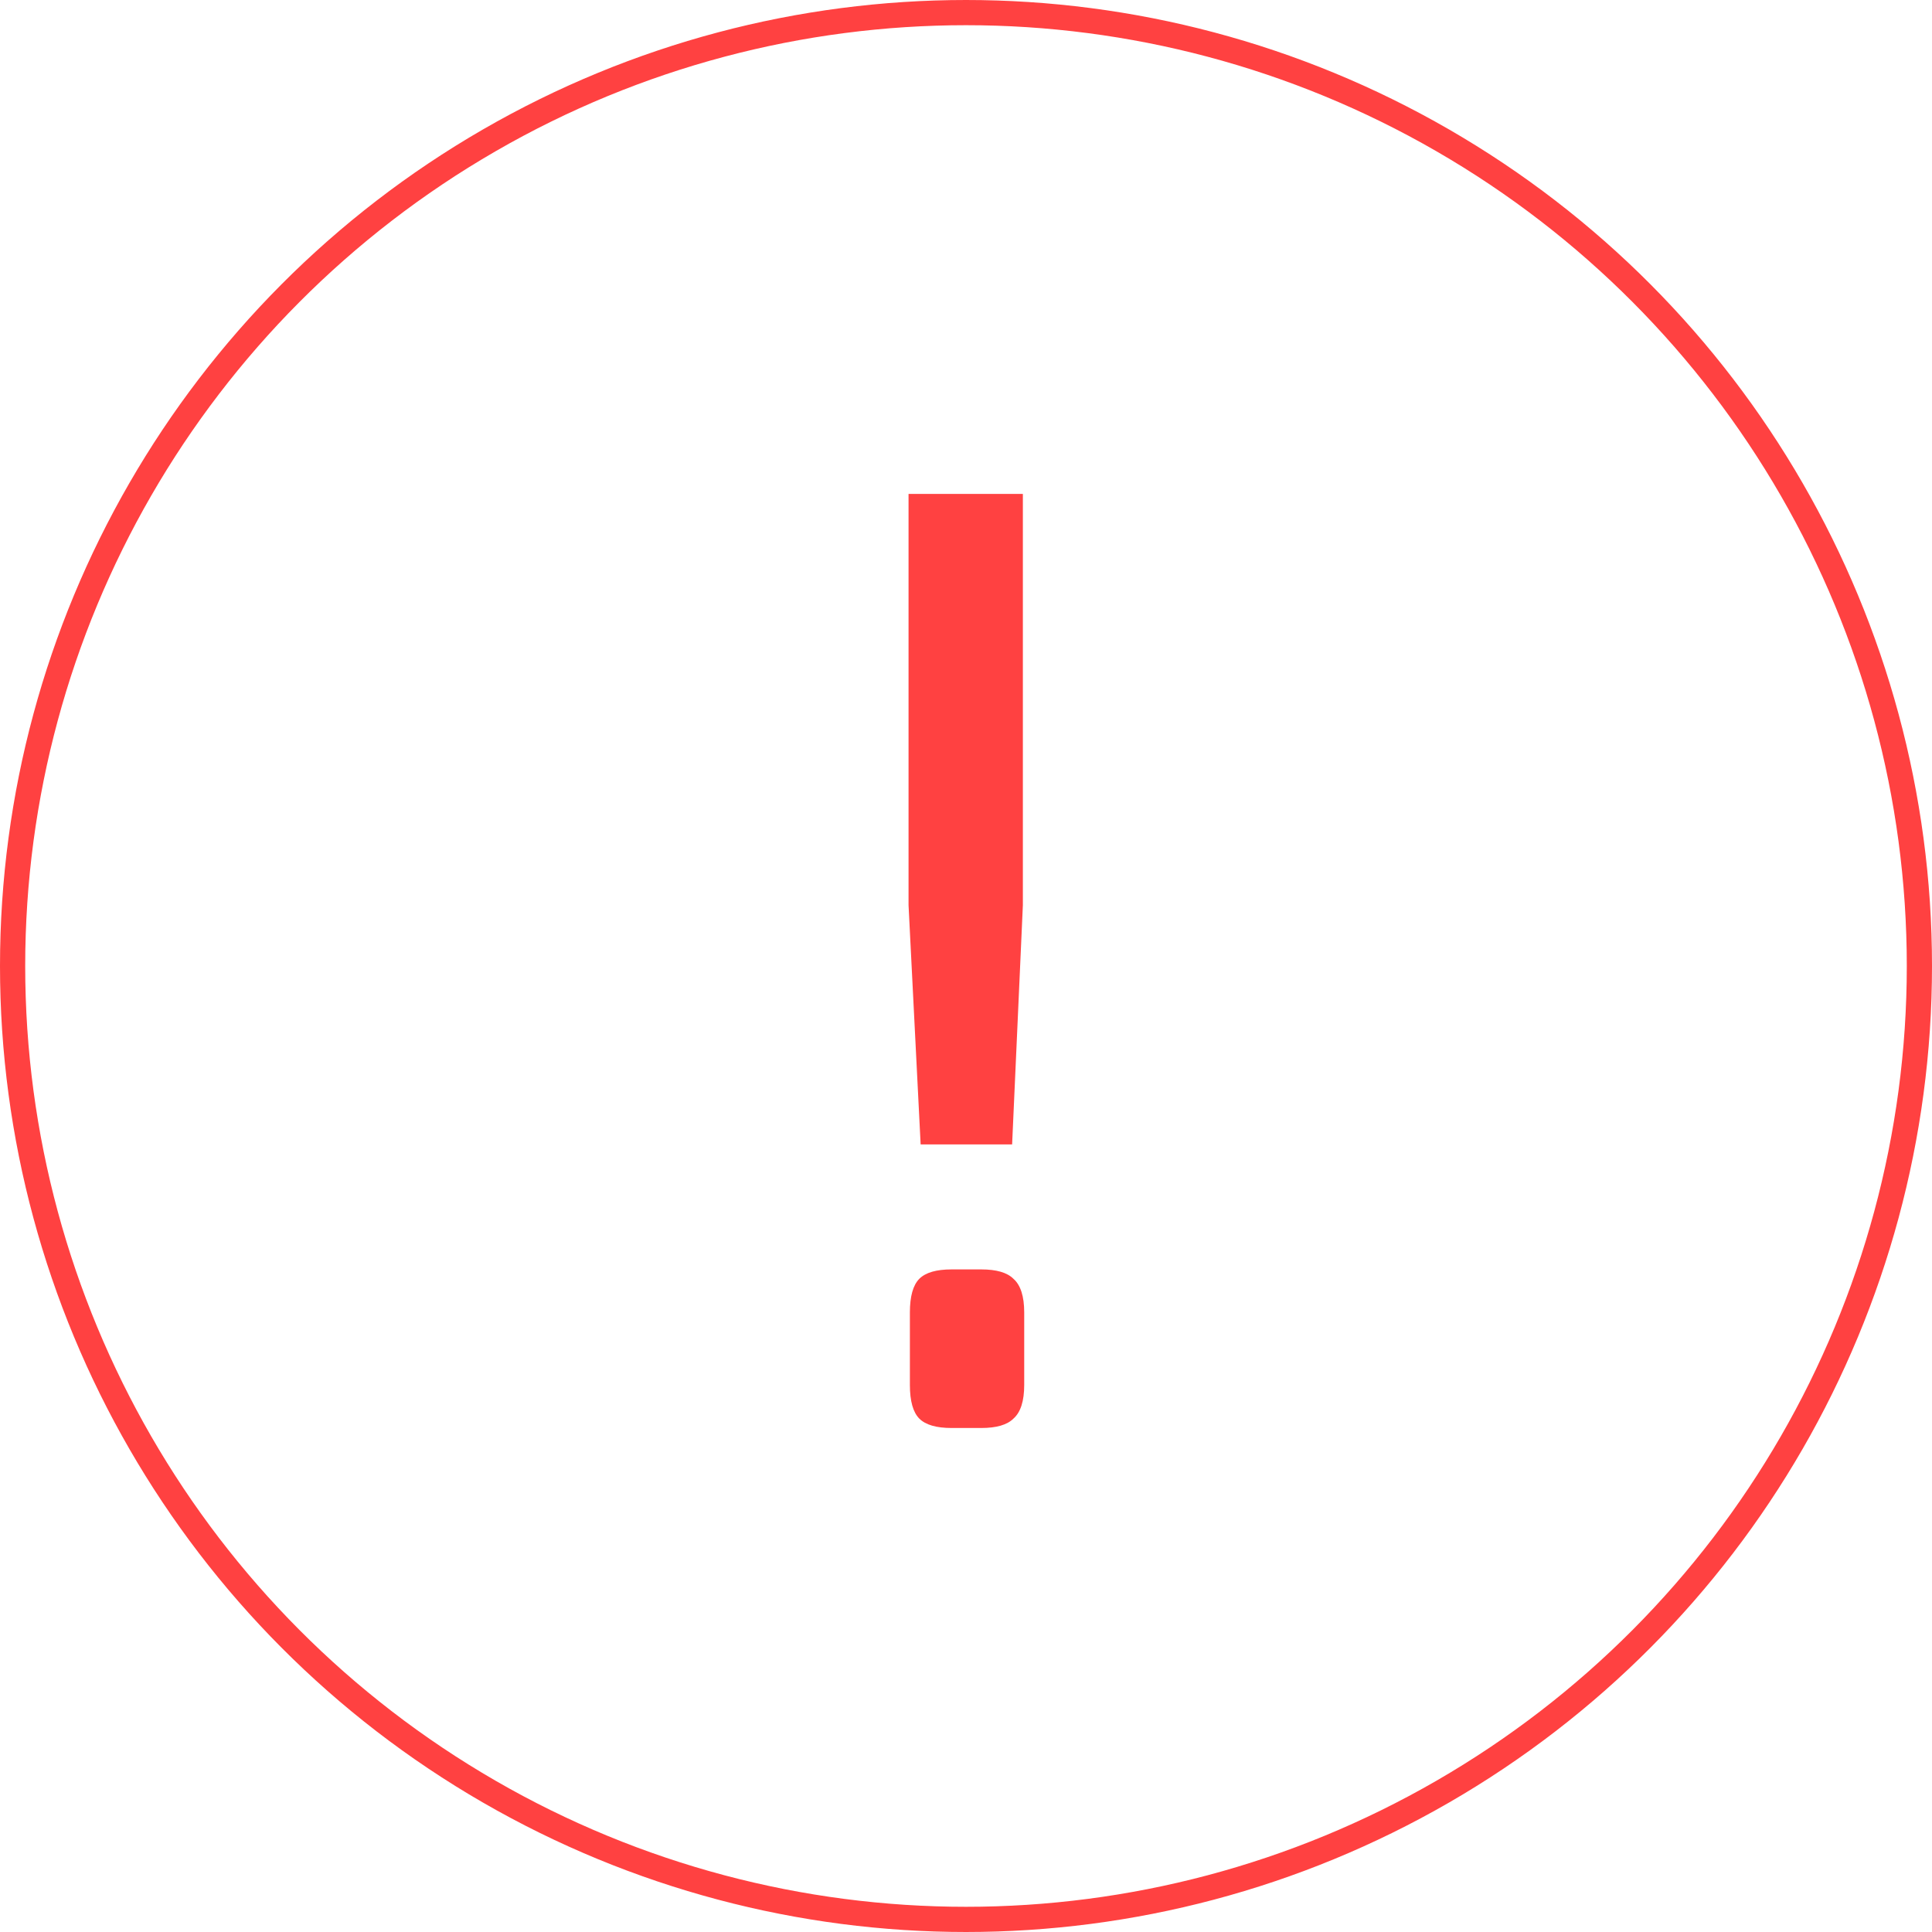 <svg width="23" height="23" viewBox="0 0 23 23" fill="none" xmlns="http://www.w3.org/2000/svg">
<path d="M12.177 5.88V10.776L12.049 13.624H10.96L10.816 10.776V5.88H12.177ZM11.681 15.112C11.862 15.112 11.99 15.149 12.065 15.224C12.15 15.299 12.193 15.432 12.193 15.624V16.488C12.193 16.68 12.15 16.813 12.065 16.888C11.99 16.963 11.862 17 11.681 17H11.329C11.147 17 11.019 16.963 10.944 16.888C10.87 16.813 10.832 16.68 10.832 16.488V15.624C10.832 15.432 10.87 15.299 10.944 15.224C11.019 15.149 11.147 15.112 11.329 15.112H11.681Z" fill="#FF4141"/>
<circle cx="11.5" cy="11.5" r="11.35" stroke="#FF4141" stroke-width="0.3"/>
</svg>
